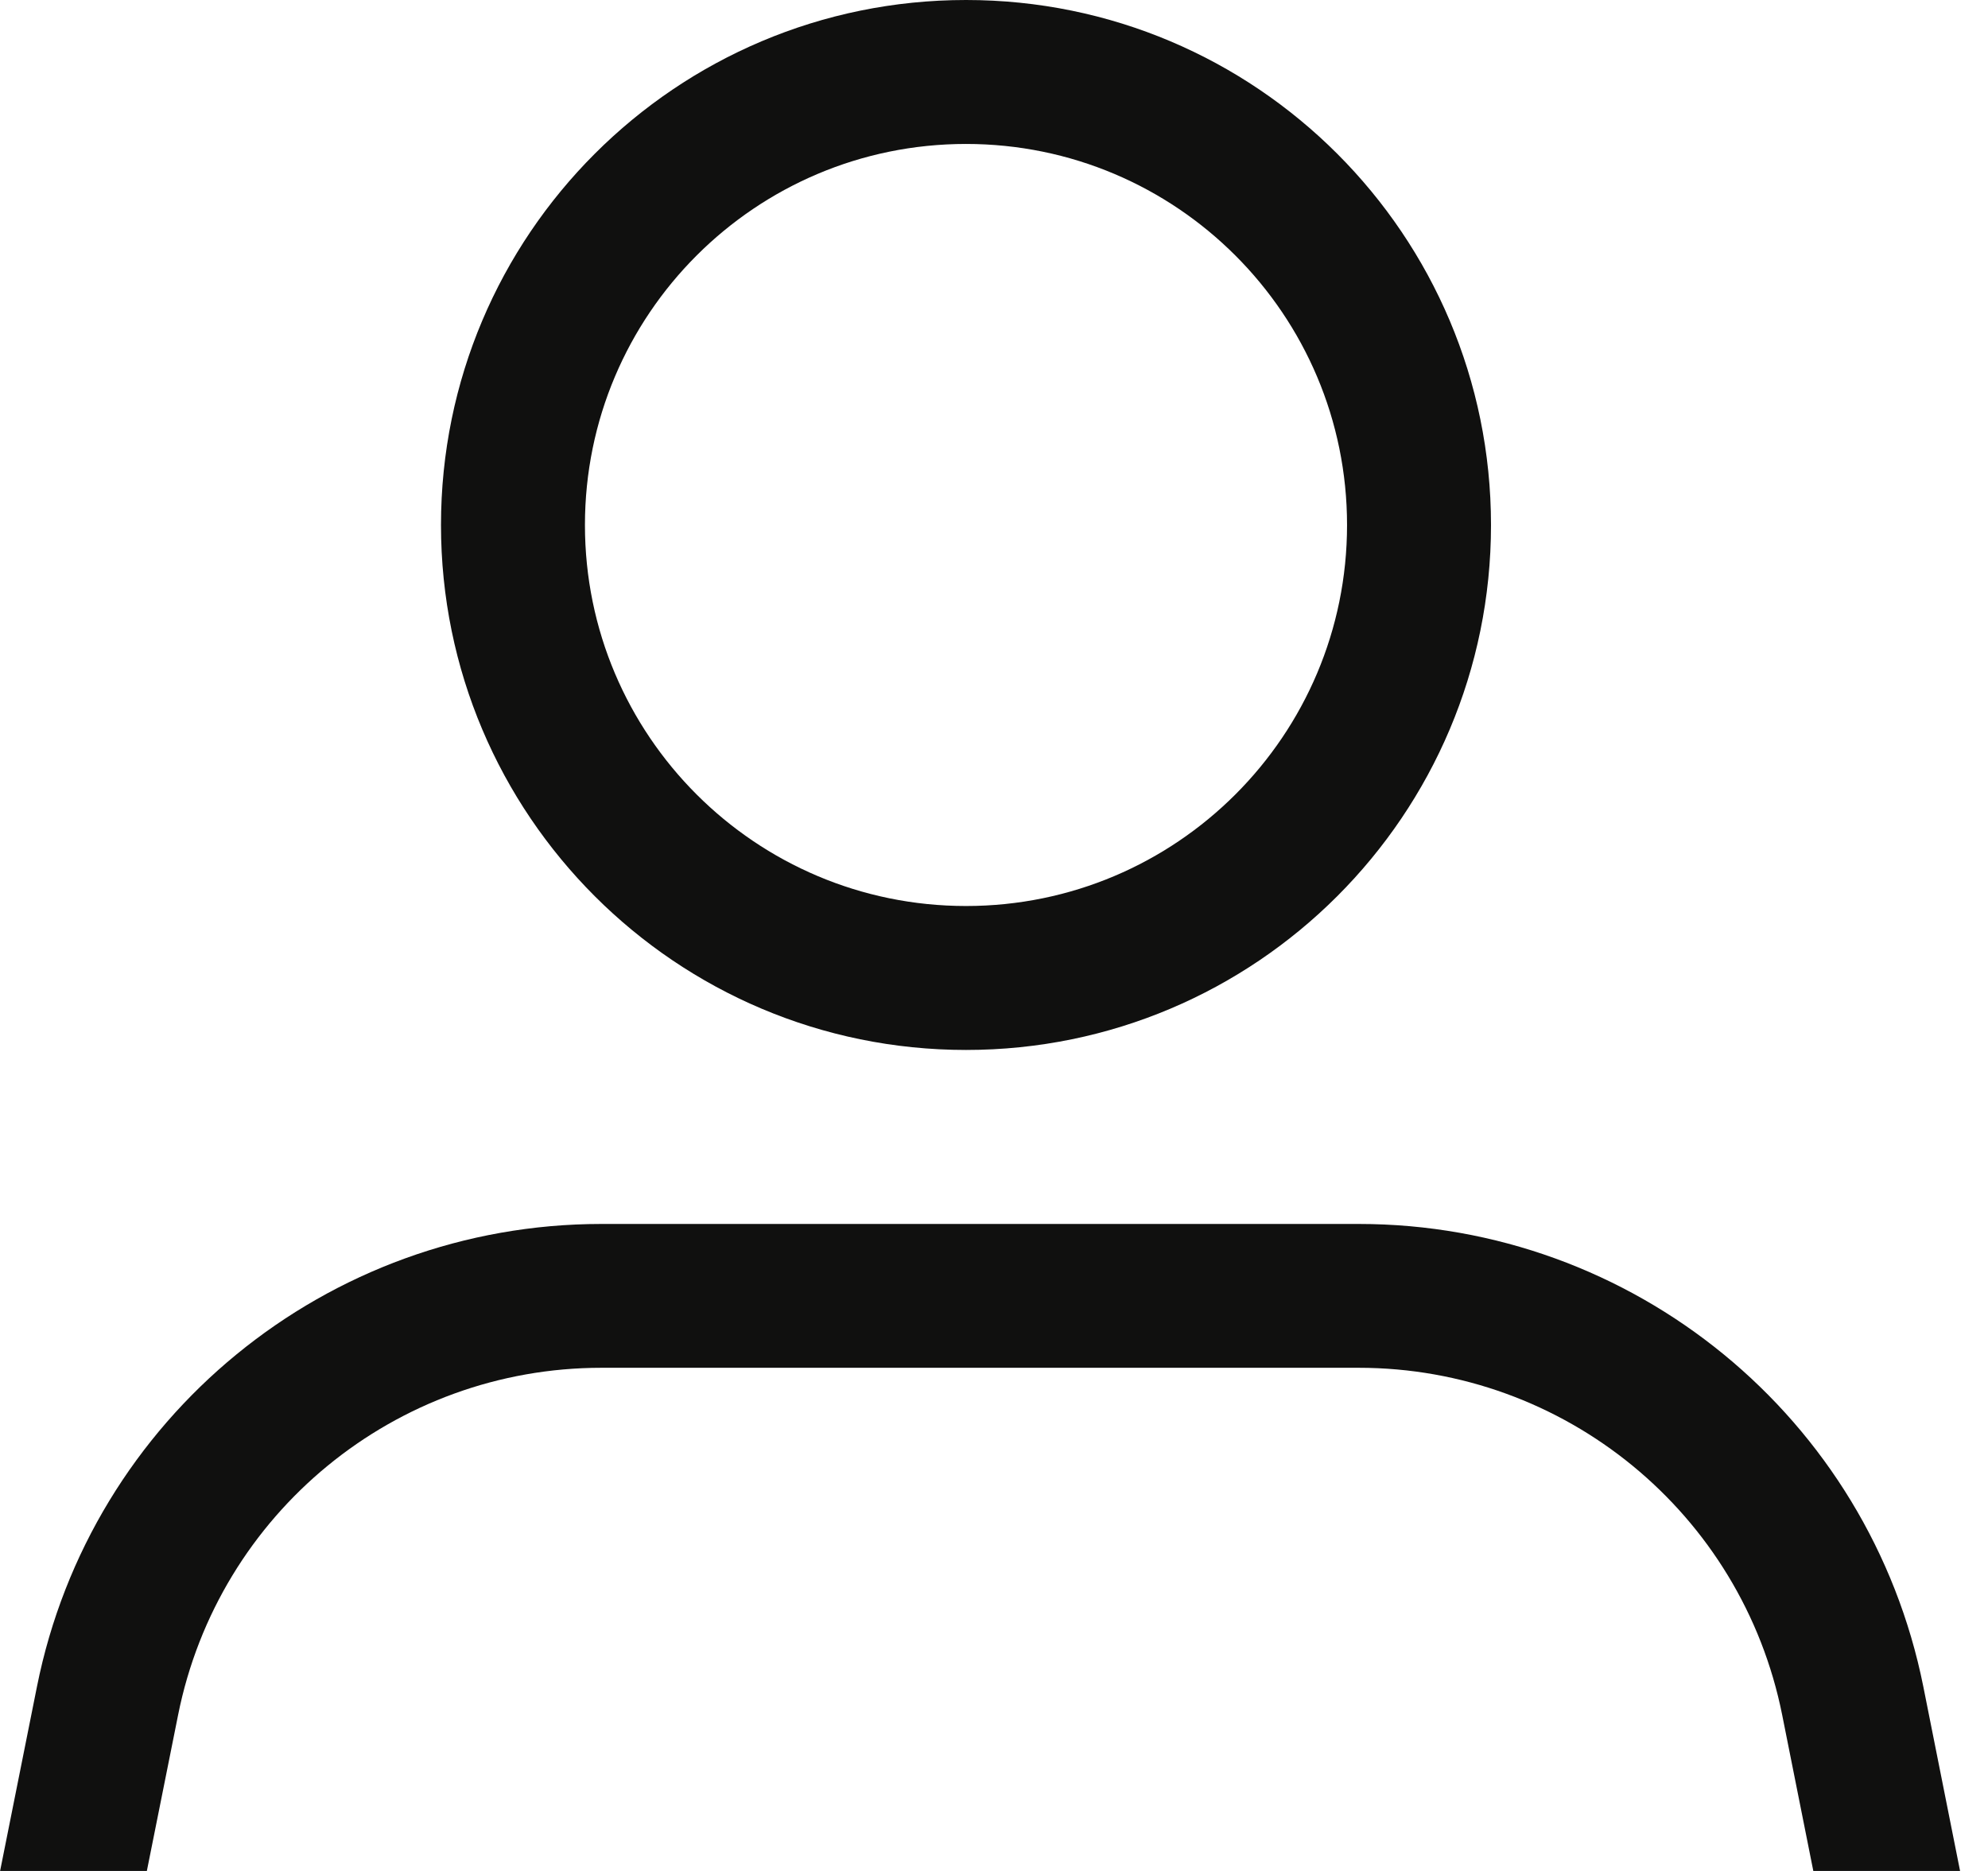 <svg width="17" height="16" viewBox="0 0 17 16" fill="none" xmlns="http://www.w3.org/2000/svg" class="icon icon-account" >
<path fill-rule="evenodd" clip-rule="evenodd" d="M8.261 1.231C6.461 1.231 5.002 2.69 5.002 4.49C5.002 6.289 6.461 7.748 8.261 7.748C10.06 7.748 11.519 6.289 11.519 4.49C11.519 2.69 10.06 1.231 8.261 1.231ZM3.771 4.49C3.771 2.01 5.781 0 8.261 0C10.74 0 12.75 2.01 12.75 4.49C12.75 6.969 10.74 8.979 8.261 8.979C5.781 8.979 3.771 6.969 3.771 4.49Z" fill="#10100F"/>
<path fill-rule="evenodd" clip-rule="evenodd" d="M5.143 10.467C2.797 10.467 0.776 12.123 0.316 14.424L0 16.004H1.255L1.523 14.666C1.868 12.94 3.383 11.697 5.143 11.697H11.619C13.379 11.697 14.895 12.94 15.24 14.666L15.507 16.004H16.762L16.447 14.424C15.986 12.123 13.966 10.467 11.619 10.467H5.143Z" fill="#10100F"/>
</svg>
